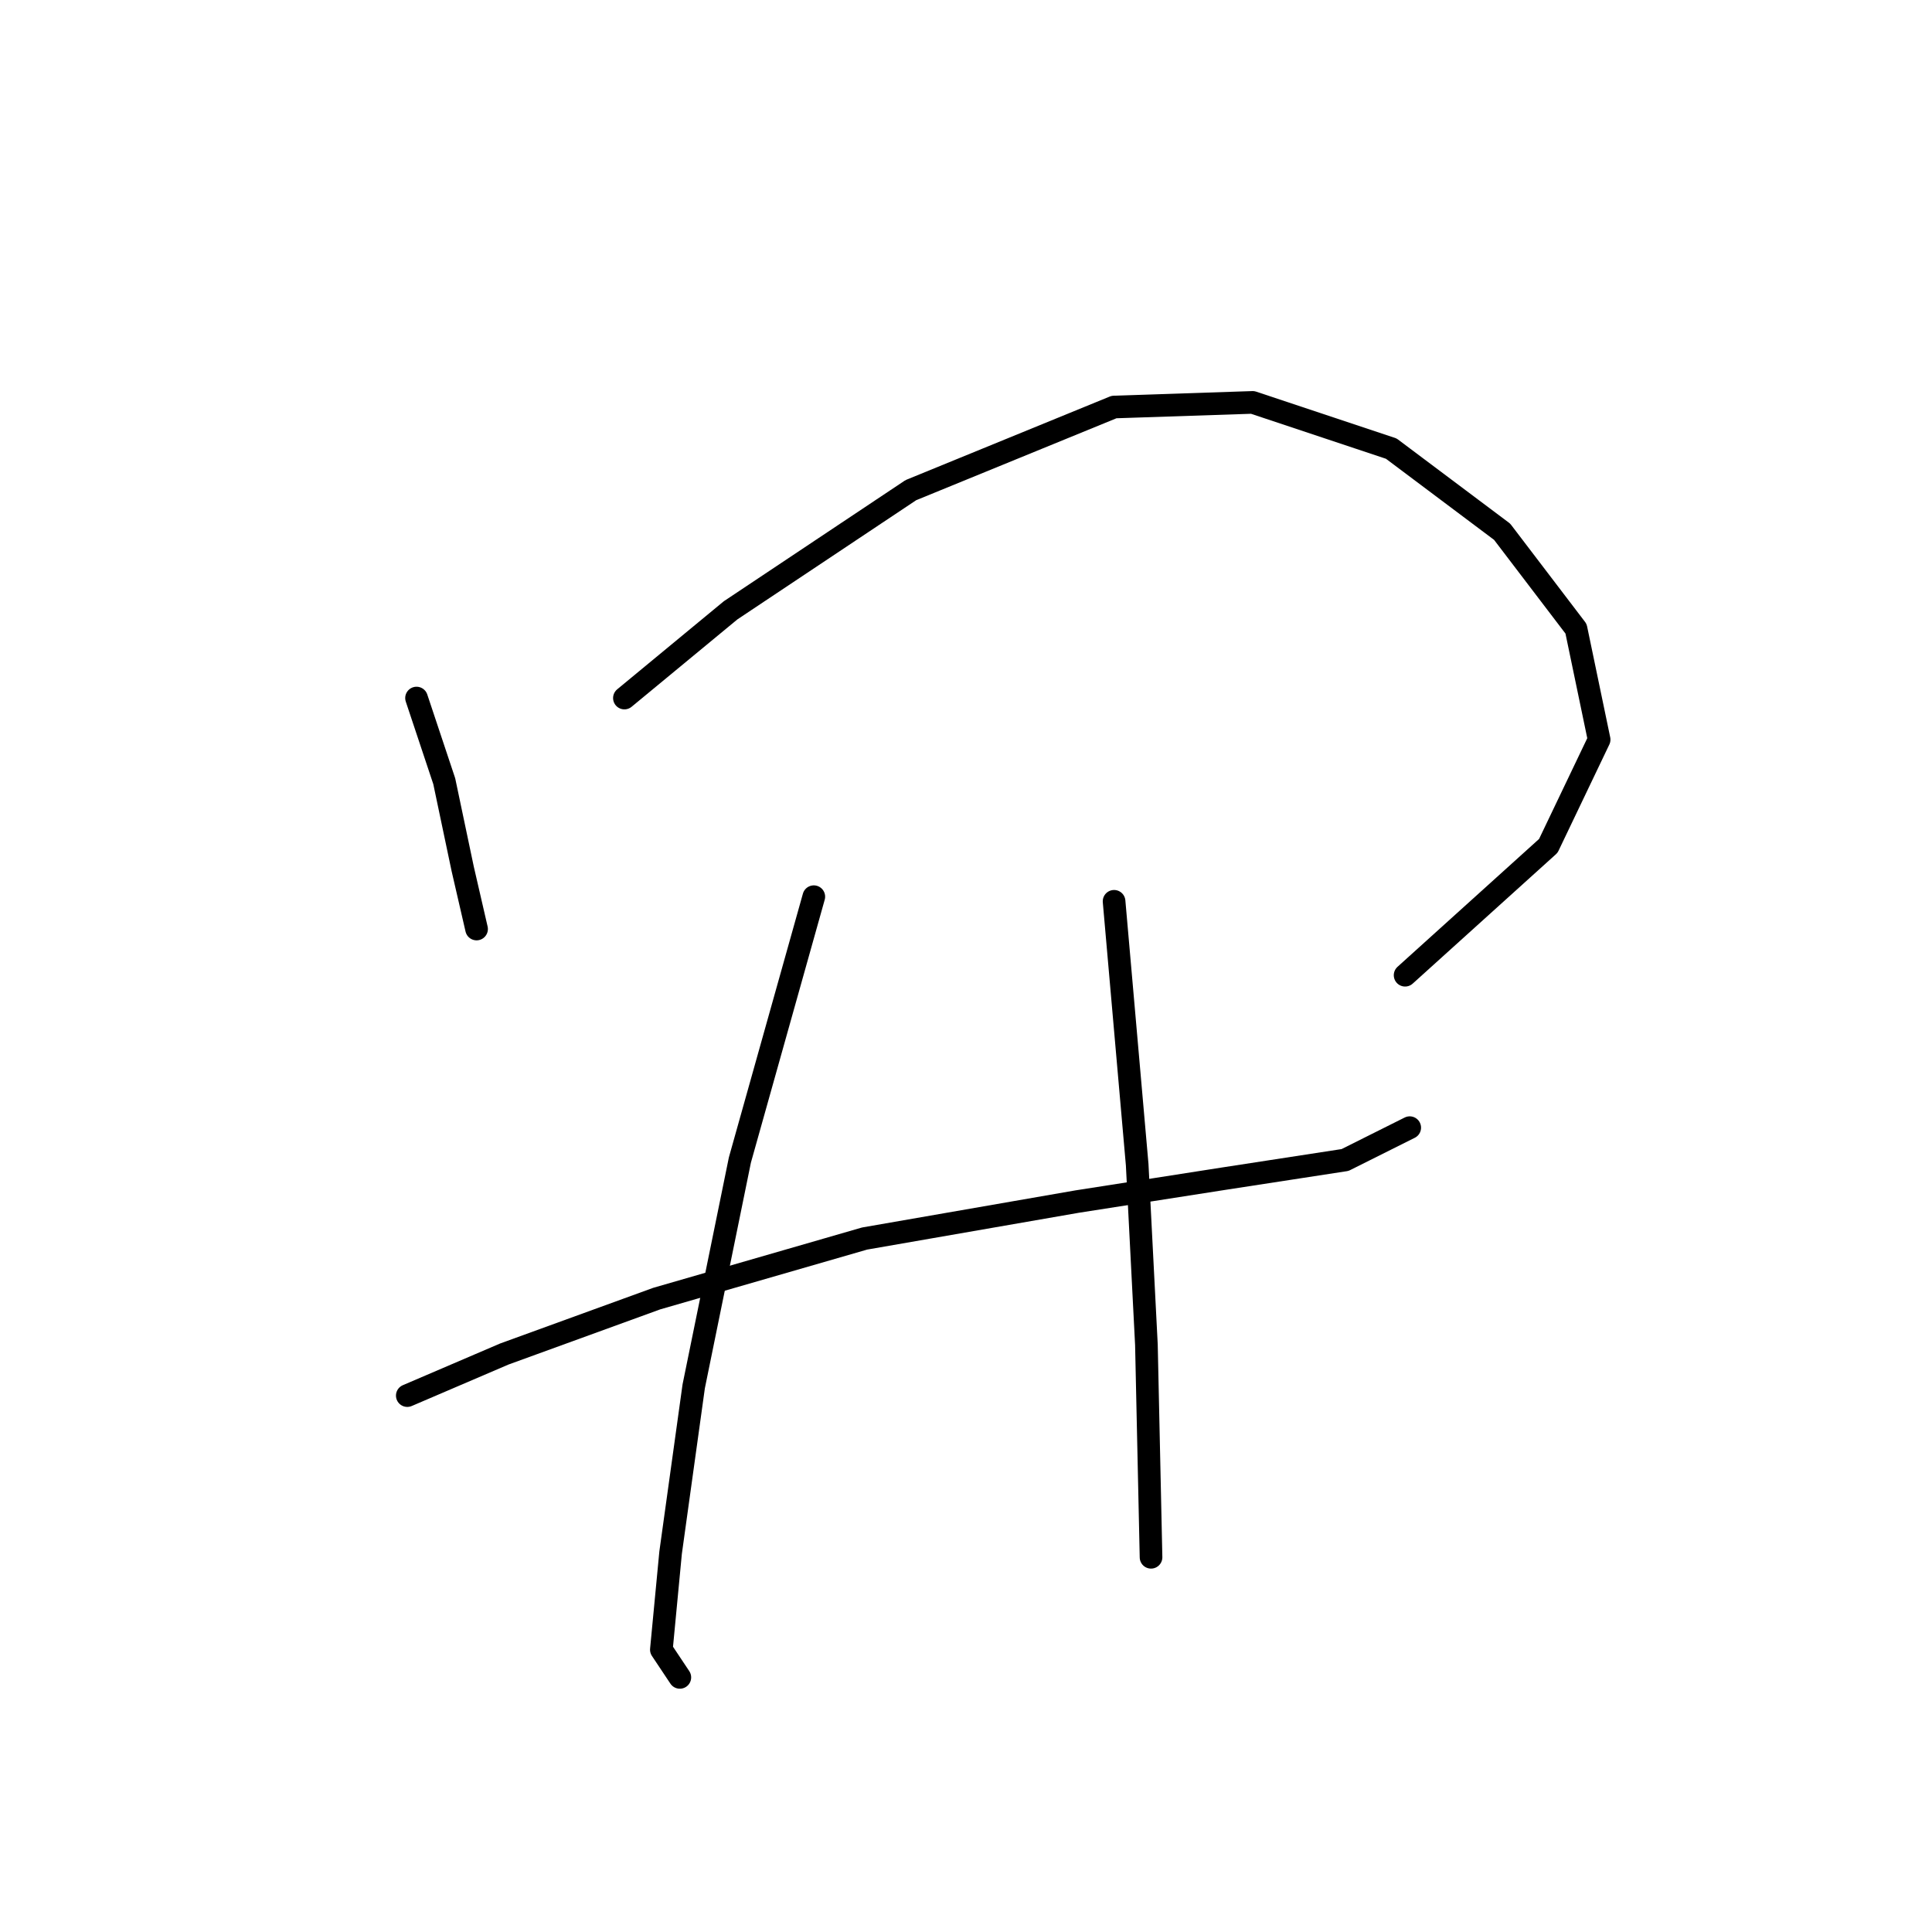 <?xml version="1.0" standalone="no"?>
    <svg width="256" height="256" xmlns="http://www.w3.org/2000/svg" version="1.1">
    <polyline stroke="black" stroke-width="3" stroke-linecap="round" fill="transparent" stroke-linejoin="round" points="55.192 92.495 58.865 103.513 61.313 115.143 63.149 123.1 63.149 123.1 " />
        <polyline stroke="black" stroke-width="3" stroke-linecap="round" fill="transparent" stroke-linejoin="round" points="82.737 92.495 96.816 80.865 120.688 64.95 147.621 53.932 165.984 53.32 184.348 59.441 199.039 70.459 208.832 83.313 211.893 98.004 205.16 112.082 186.184 129.222 186.184 129.222 " />
        <polyline stroke="black" stroke-width="3" stroke-linecap="round" fill="transparent" stroke-linejoin="round" points="53.968 184.924 66.822 179.415 87.022 172.07 114.567 164.112 142.724 159.215 162.312 156.155 178.227 153.706 186.796 149.421 186.796 149.421 " />
        <polyline stroke="black" stroke-width="3" stroke-linecap="round" fill="transparent" stroke-linejoin="round" points="107.834 118.816 98.04 153.706 91.919 183.7 88.858 205.736 87.634 218.59 90.082 222.263 90.082 222.263 " />
        <polyline stroke="black" stroke-width="3" stroke-linecap="round" fill="transparent" stroke-linejoin="round" points="147.621 119.428 150.682 154.318 151.906 178.191 152.518 206.348 152.518 206.348 " />
        </svg>